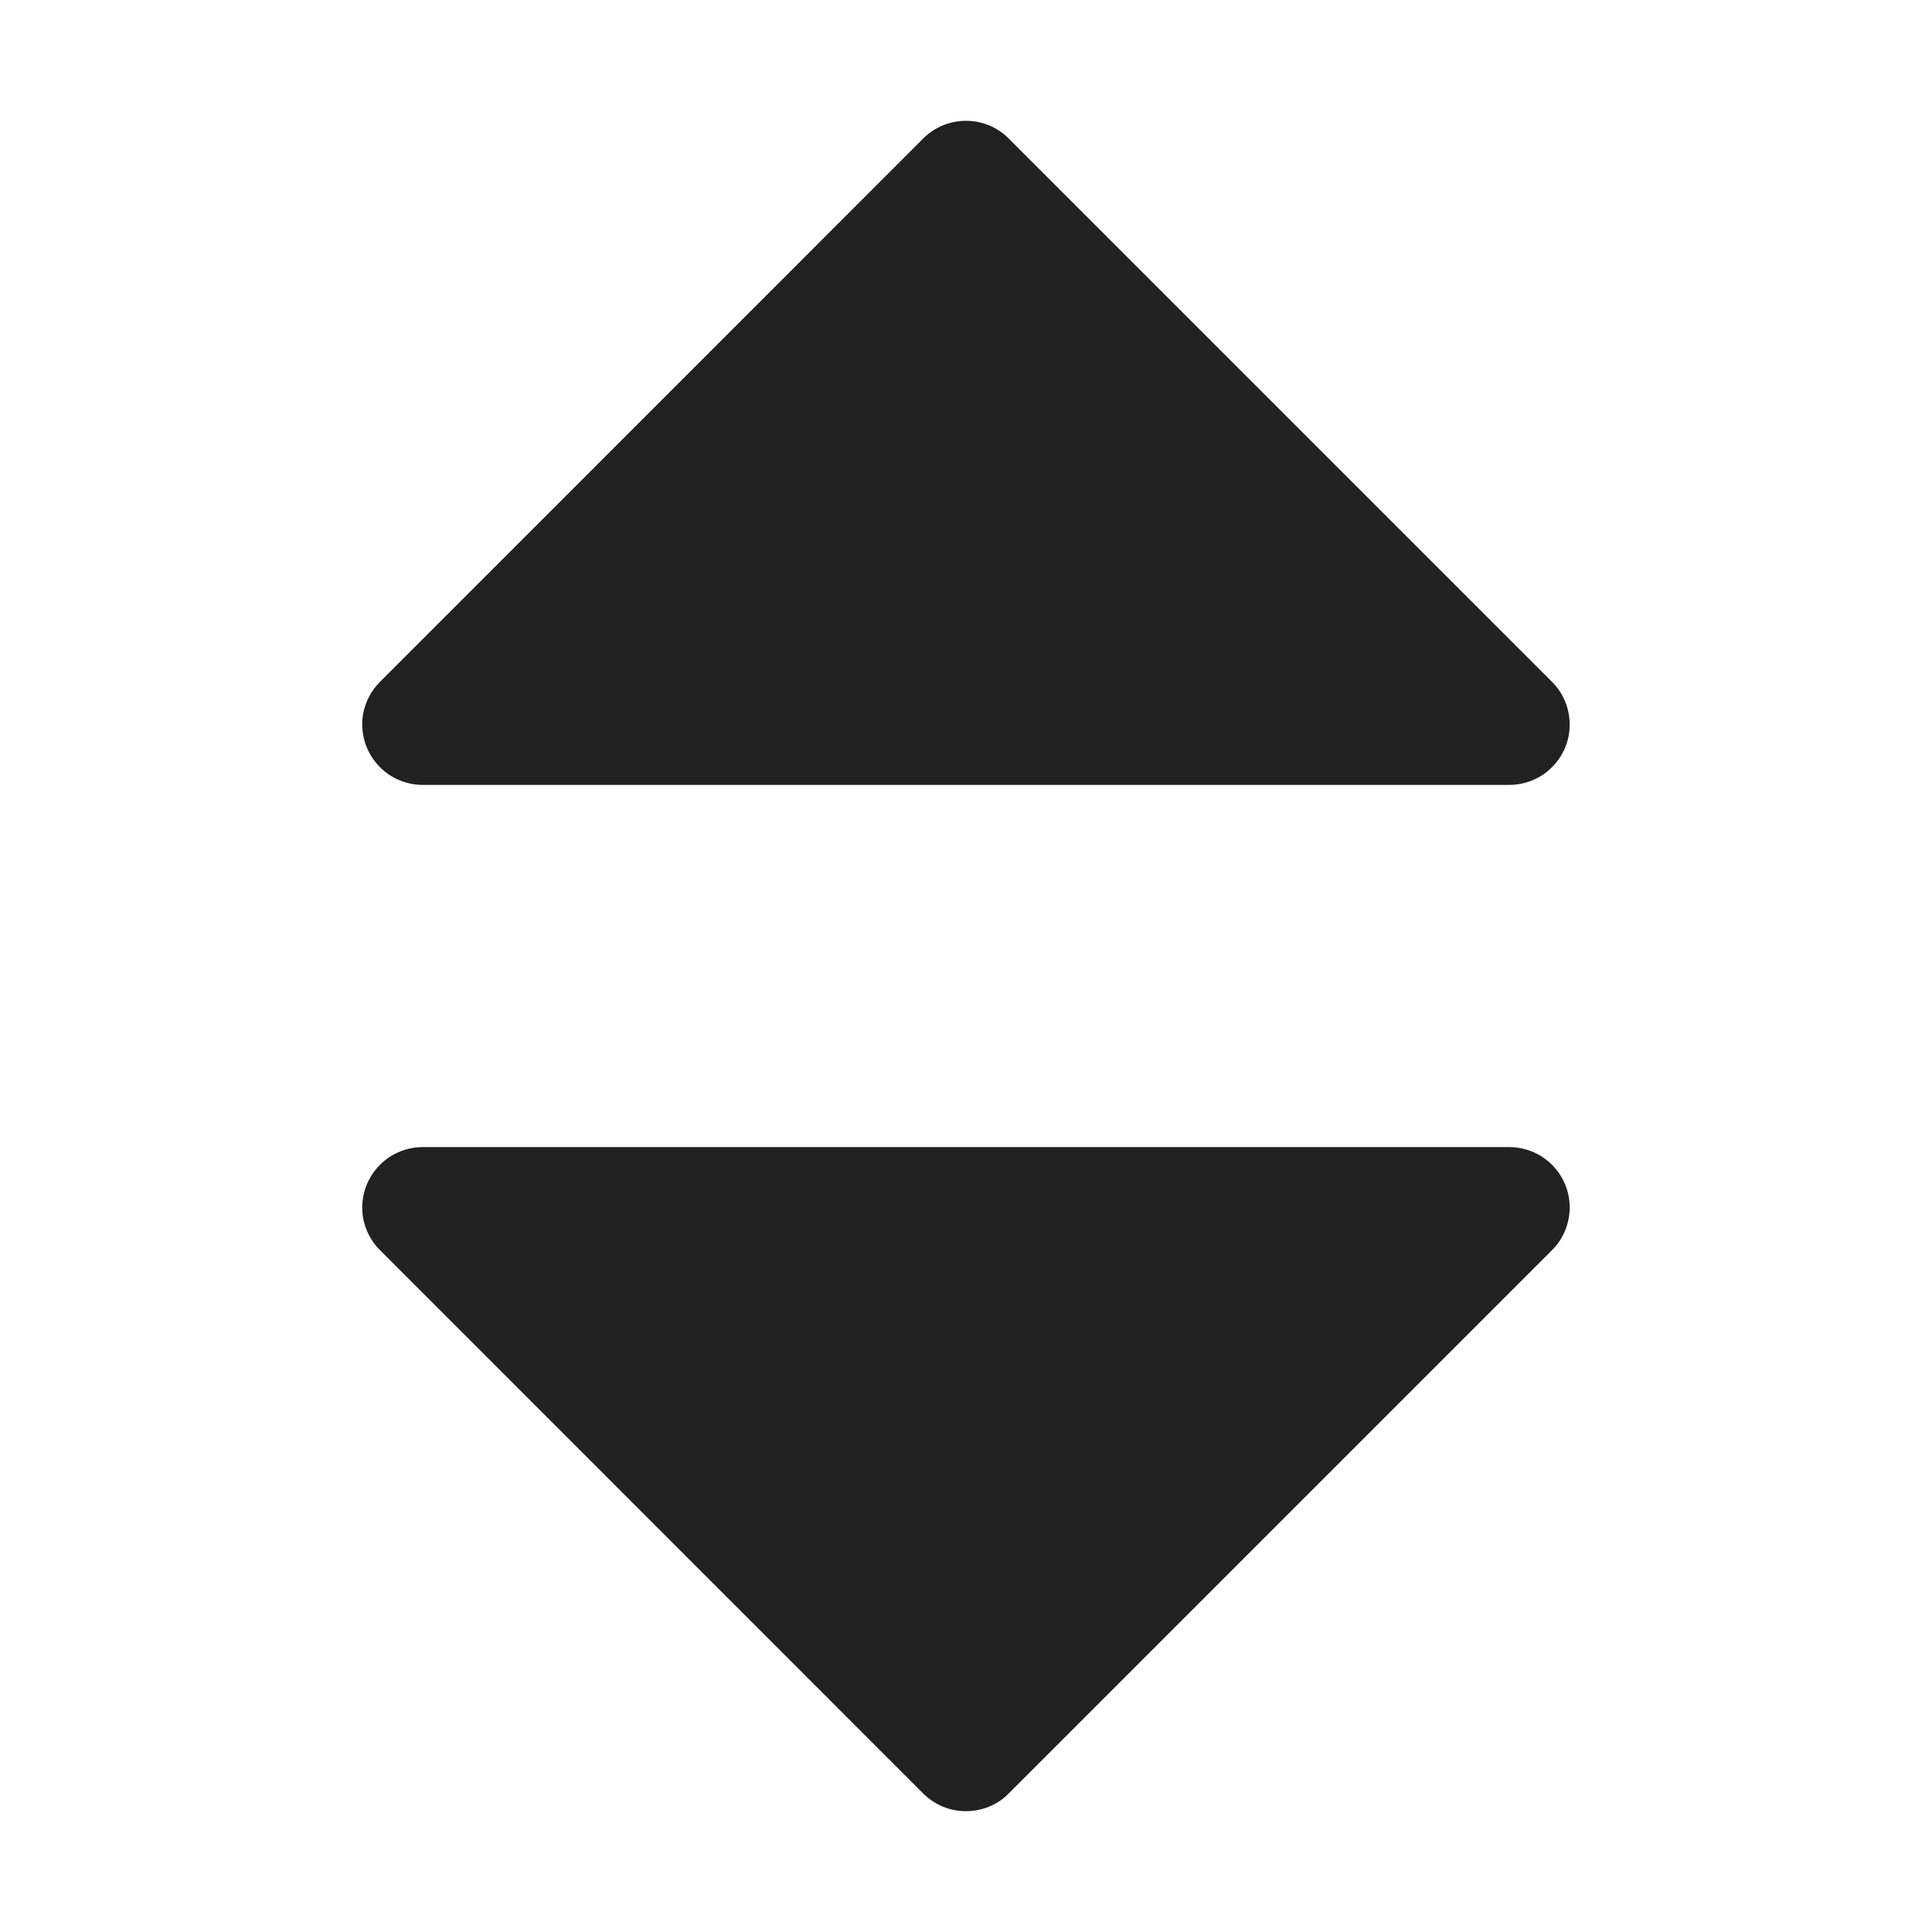 <svg width="15" height="15" viewBox="0 0 15 15" fill="none" xmlns="http://www.w3.org/2000/svg">
<path d="M3.281 6.094H11.719C11.811 6.094 11.902 6.066 11.979 6.015C12.056 5.963 12.116 5.89 12.152 5.804C12.187 5.719 12.196 5.625 12.178 5.534C12.16 5.443 12.116 5.359 12.05 5.294L7.831 1.075C7.788 1.031 7.736 0.997 7.679 0.973C7.622 0.95 7.561 0.938 7.5 0.938C7.438 0.938 7.377 0.95 7.321 0.973C7.264 0.997 7.212 1.031 7.168 1.075L2.95 5.294C2.884 5.359 2.84 5.443 2.821 5.534C2.803 5.625 2.813 5.719 2.848 5.804C2.884 5.89 2.944 5.963 3.021 6.015C3.098 6.066 3.188 6.094 3.281 6.094Z" fill="#212121"/>
<path d="M11.719 8.906H3.281C3.188 8.906 3.098 8.934 3.021 8.985C2.944 9.037 2.884 9.11 2.848 9.196C2.813 9.281 2.803 9.376 2.821 9.466C2.84 9.557 2.884 9.641 2.95 9.706L7.168 13.925C7.212 13.969 7.264 14.003 7.321 14.027C7.377 14.05 7.438 14.062 7.5 14.062C7.561 14.062 7.622 14.05 7.679 14.027C7.736 14.003 7.788 13.969 7.831 13.925L12.05 9.706C12.116 9.641 12.16 9.557 12.178 9.466C12.196 9.376 12.187 9.281 12.152 9.196C12.116 9.11 12.056 9.037 11.979 8.985C11.902 8.934 11.811 8.906 11.719 8.906Z" fill="#212121"/>
</svg>
